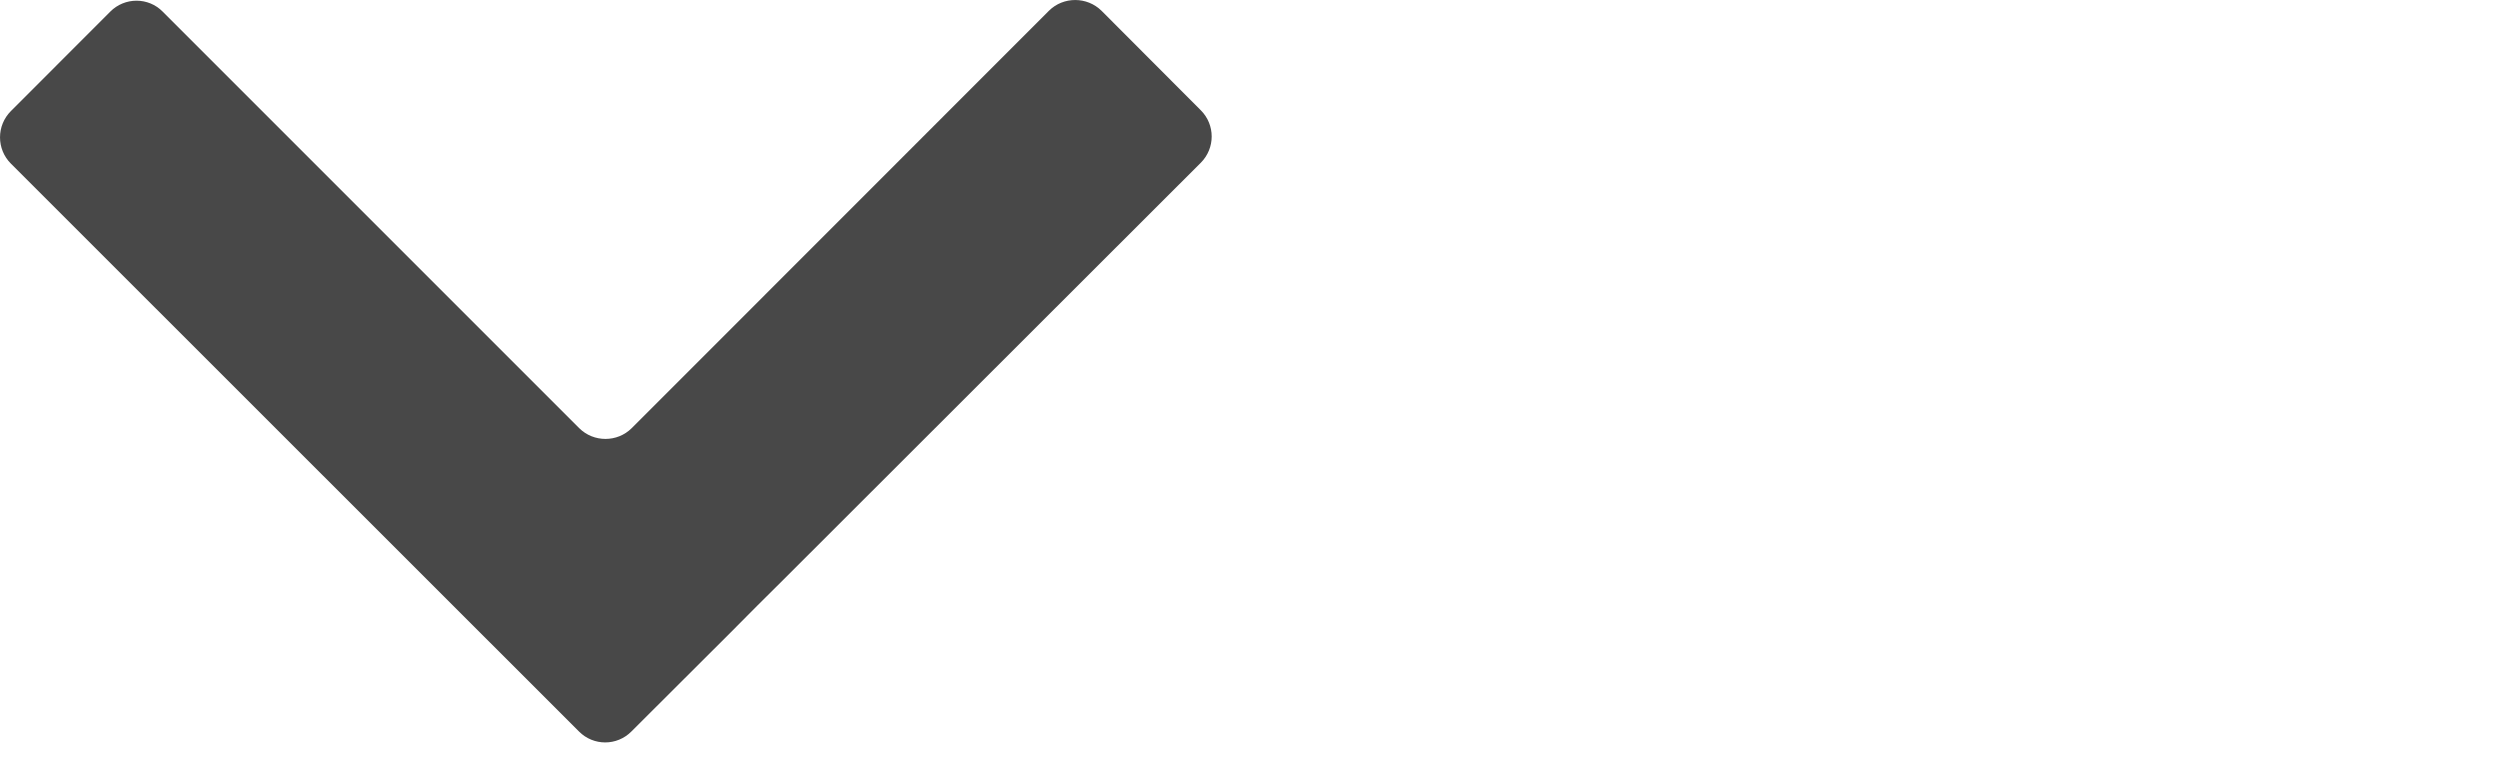 <svg xmlns="http://www.w3.org/2000/svg" width="33" height="10" viewBox="0 0 33 10">
  <path fill="#484848" fill-rule="evenodd" d="M7.646,5.652 C7.836,5.841 8.148,5.841 8.338,5.652 L13.846,0.142 C14.036,-0.047 14.348,-0.047 14.54,0.142 L15.851,1.456 C16.042,1.647 16.042,1.956 15.851,2.148 L10.34,7.653 C10.149,7.841 9.837,8.153 9.647,8.346 L8.334,9.656 C8.143,9.848 7.834,9.848 7.643,9.656 L0.145,2.161 C-0.048,1.969 -0.048,1.657 0.145,1.465 L1.455,0.154 C1.646,-0.039 1.959,-0.039 2.148,0.154 L7.646,5.652 L7.646,5.652 Z"/>
</svg>
